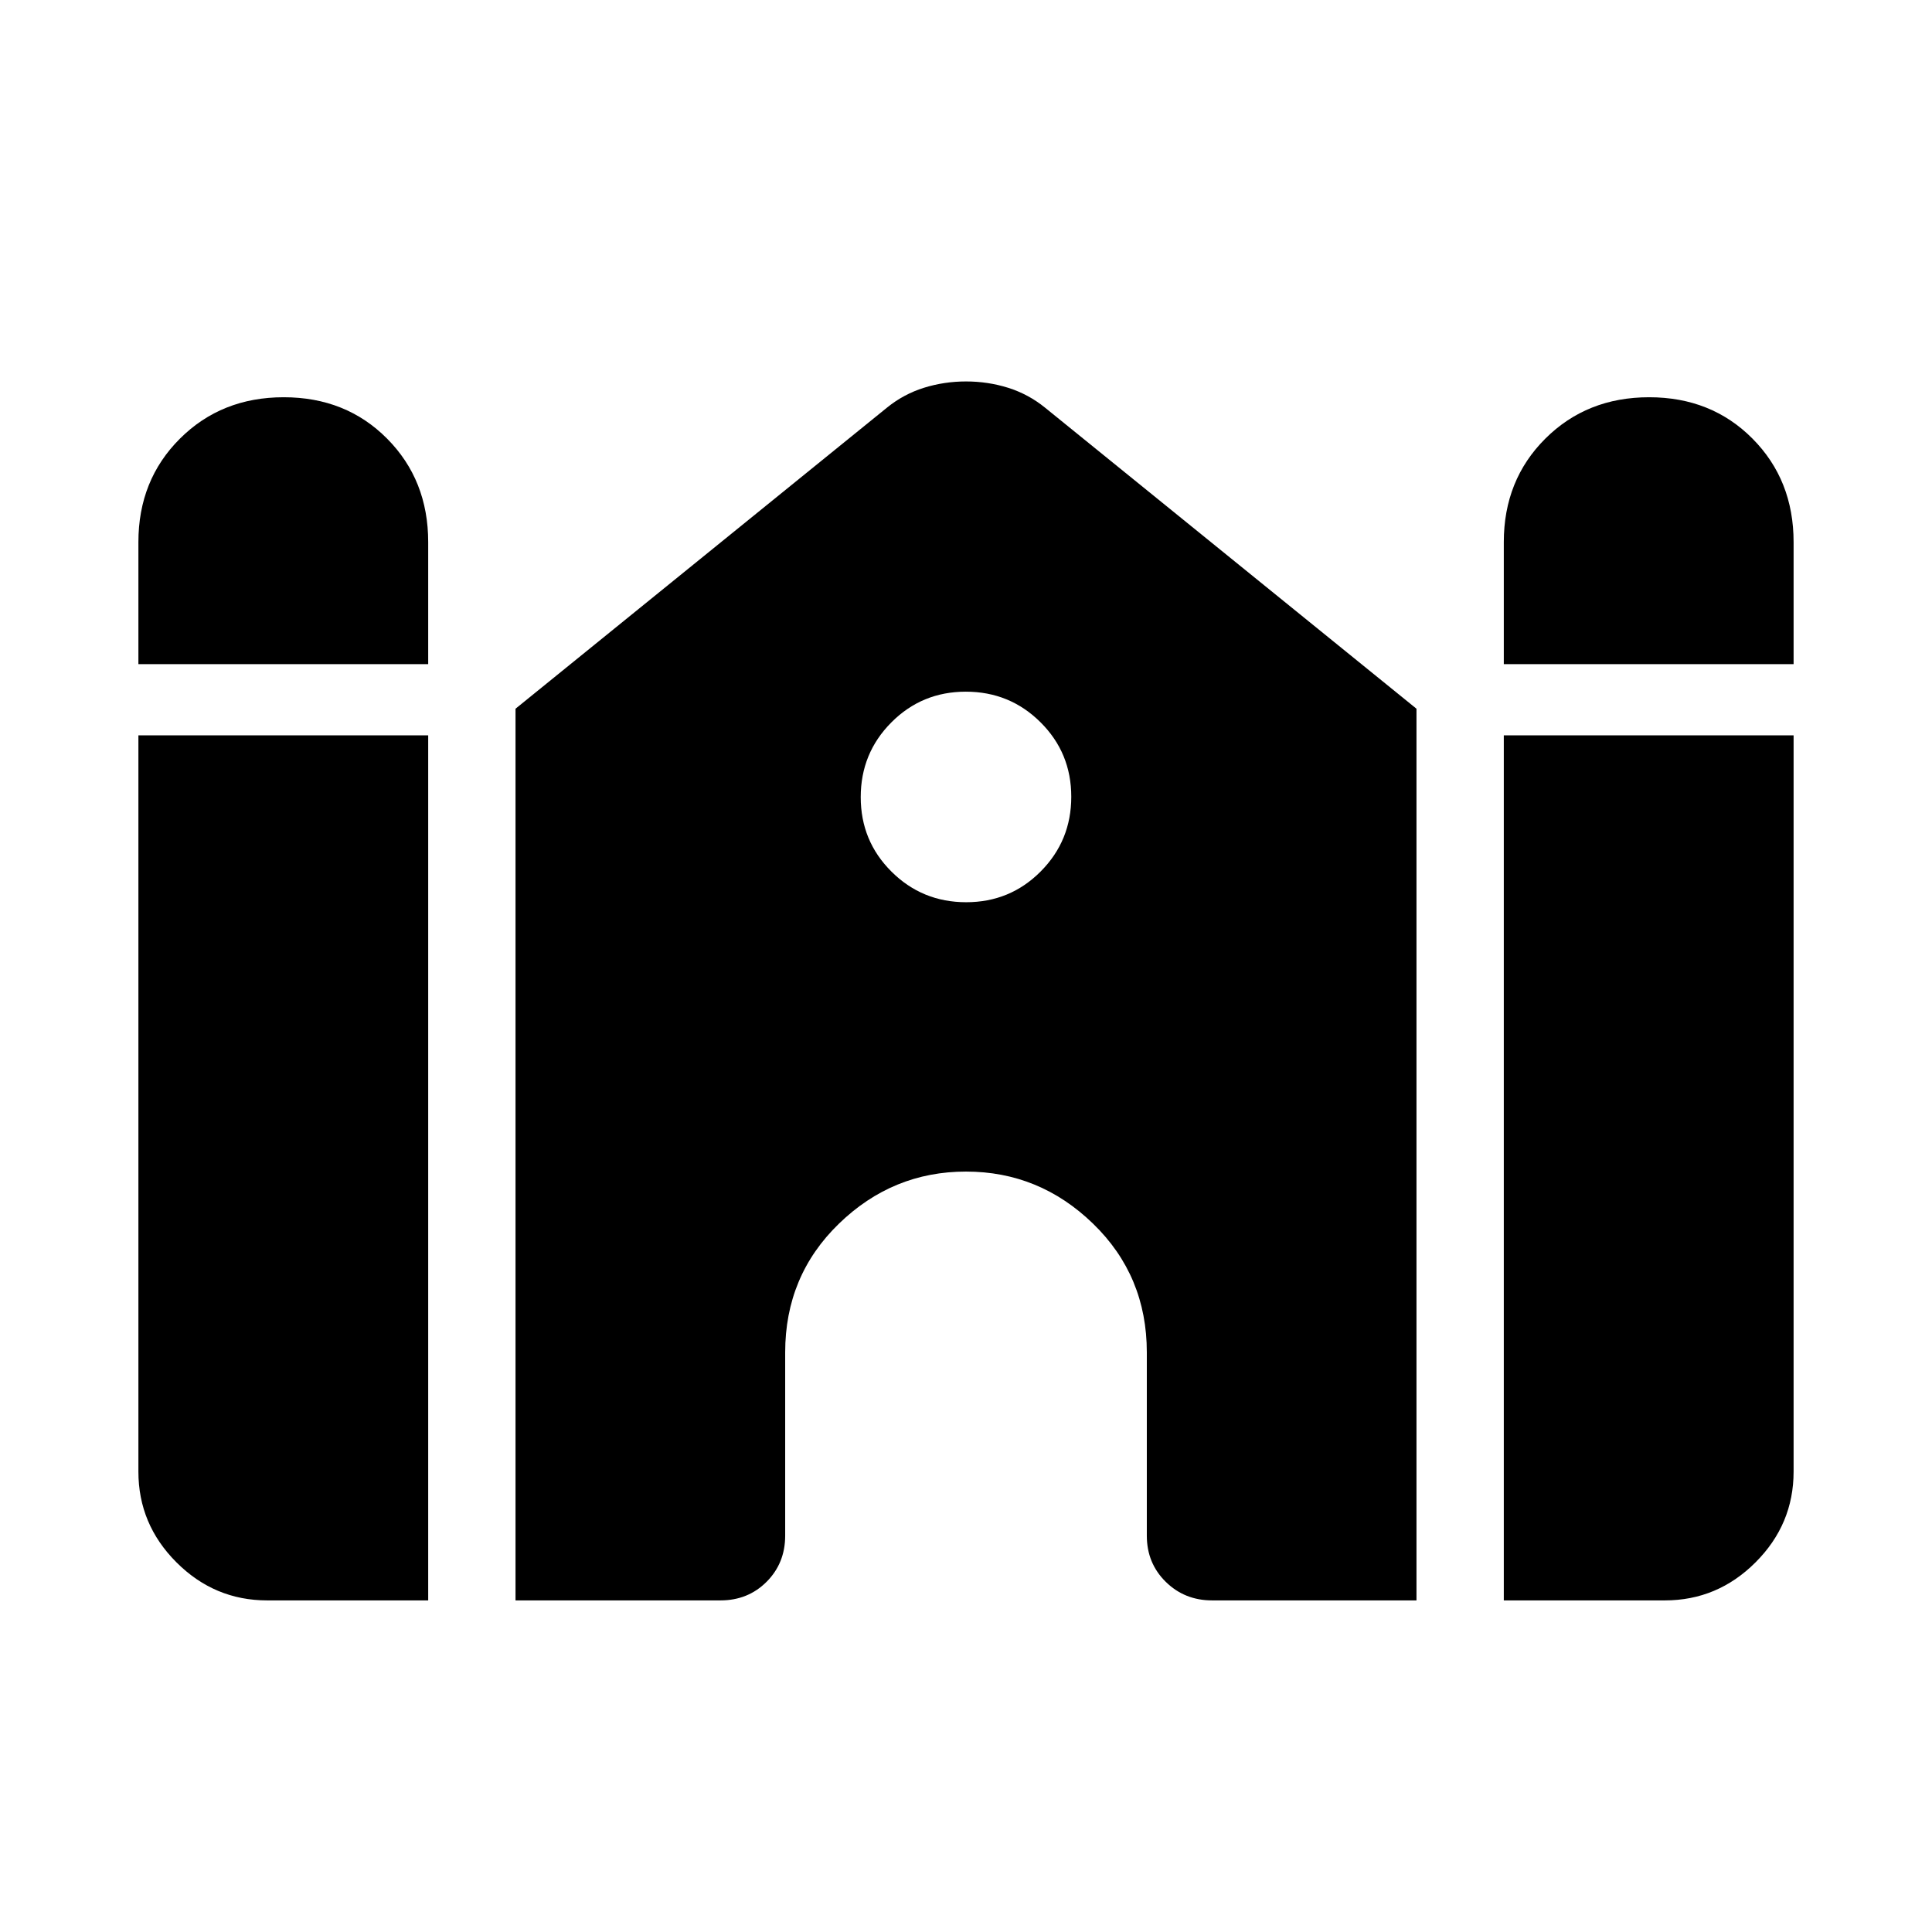 <svg xmlns="http://www.w3.org/2000/svg" height="20" viewBox="0 -960 960 960" width="20"><path d="M747.23-630v-60.61q0-30.86 20.63-51.43 20.64-20.57 51.58-20.57 30.94 0 51.37 20.57 20.42 20.57 20.42 51.43V-630h-144Zm-678.46 0v-60.61q0-30.86 20.64-51.43 20.63-20.57 51.57-20.57t51.37 20.57q20.42 20.57 20.42 51.43V-630h-144Zm0 401.23v-365.84h144v429.84h-80q-26.19 0-45.09-18.91-18.91-18.9-18.91-45.09Zm187.39 64v-443.07l184.59-149.62q8.25-6.69 18.33-9.85 10.09-3.15 20.95-3.15t20.91 3.15q10.06 3.16 18.31 9.85l184.59 149.62v443.07H602.26q-13.63 0-23.02-9.24-9.39-9.25-9.39-22.91V-288q0-38.06-26.7-63.95-26.69-25.9-63.15-25.9-36.46 0-63.15 25.9-26.7 25.89-26.7 63.95v91.08q0 13.66-9.24 22.91-9.24 9.24-22.91 9.24H256.16Zm491.07 0v-429.84h144v365.84q0 26.19-18.91 45.09-18.9 18.91-45.09 18.91h-80ZM480.09-511.69q21.83 0 37.02-15.29 15.2-15.28 15.2-37.11t-15.29-37.02q-15.28-15.2-37.11-15.2t-37.02 15.29q-15.2 15.28-15.2 37.11t15.29 37.02q15.28 15.2 37.11 15.2Z"/></svg>